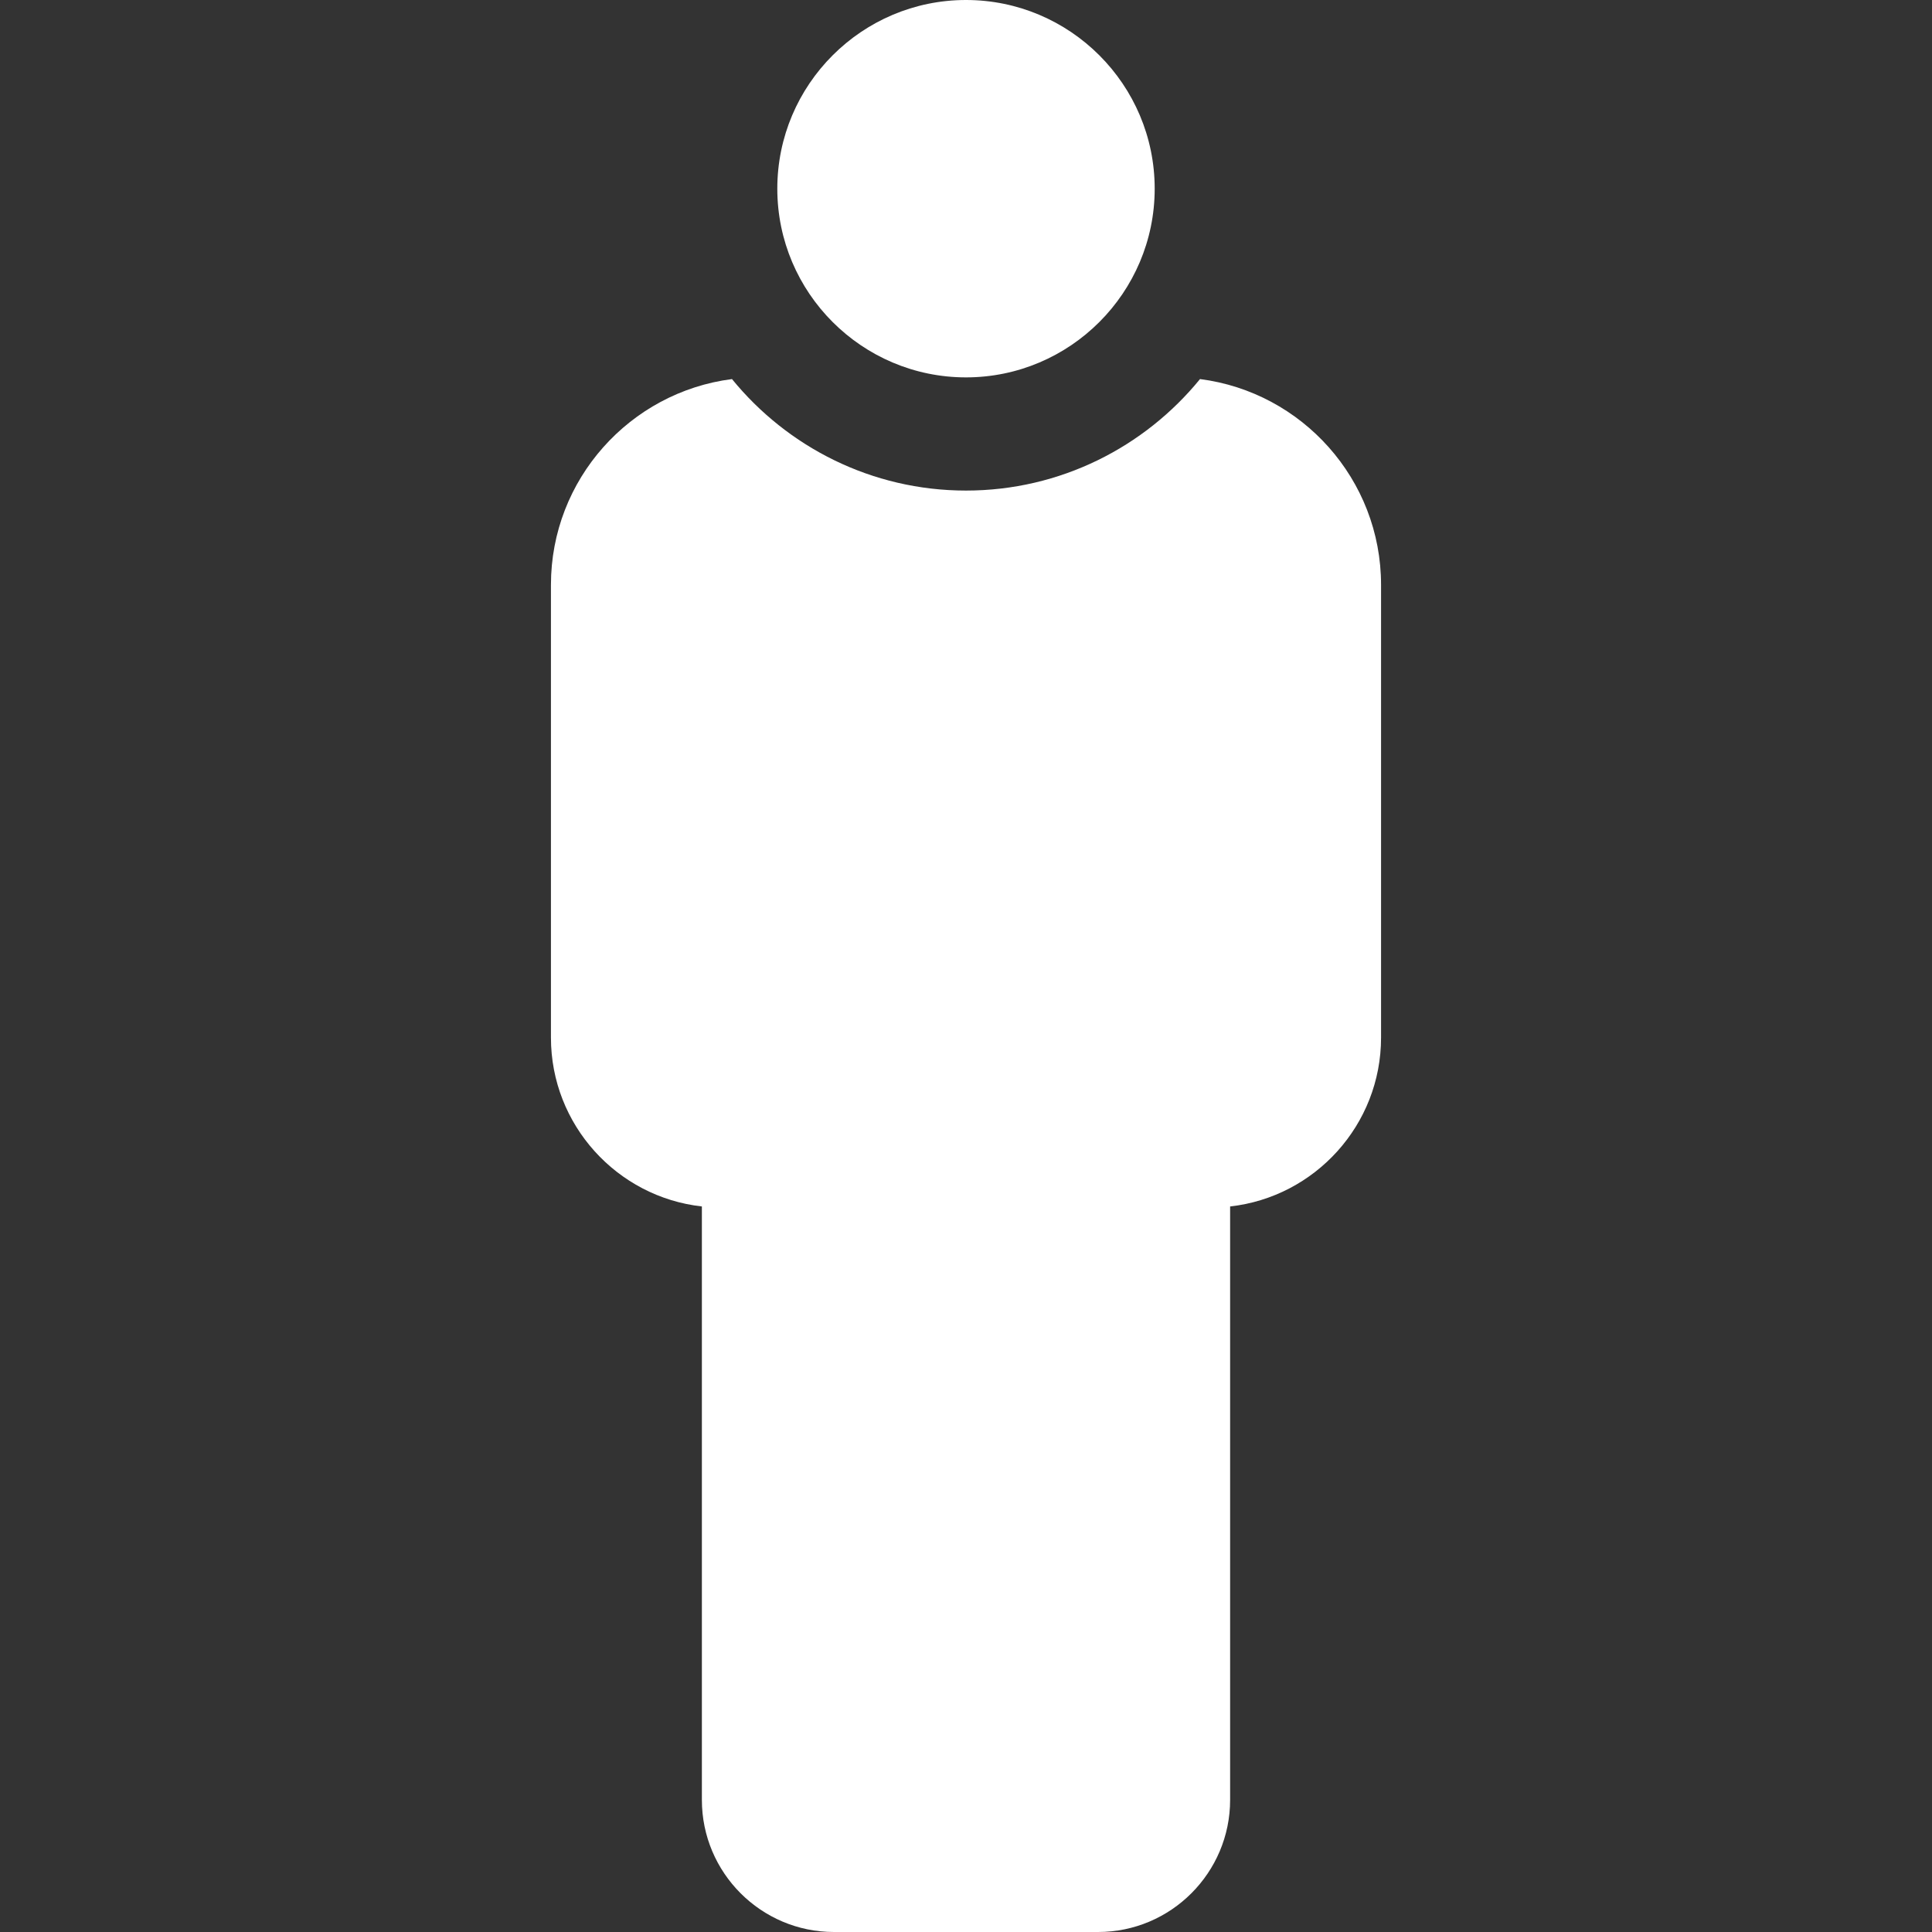<svg width="24" height="24" viewBox="0 0 24 24" fill="none" xmlns="http://www.w3.org/2000/svg">
  <rect x="0" y="0" width="24" height="24" fill="#333333" stroke="none"/>
  <path d="M12 4.688C10.708 4.688 9.656 3.636 9.656 2.344C9.656 1.051 10.708 0 12 0C13.292 0 14.344 1.051 14.344 2.344C14.344 3.636 13.292 4.688 12 4.688Z" fill="white"/>
  <path d="M14.907 4.709C14.219 5.553 13.171 6.094 12 6.094C10.829 6.094 9.781 5.553 9.093 4.709C7.826 4.871 6.844 5.955 6.844 7.265V12.89C6.844 13.974 7.666 14.87 8.719 14.987V22.359C8.719 23.264 9.455 24 10.359 24H13.641C14.545 24 15.281 23.264 15.281 22.359V14.987C16.334 14.87 17.156 13.974 17.156 12.89V7.265C17.156 5.955 16.174 4.871 14.907 4.709Z" fill="white"/>
</svg>
